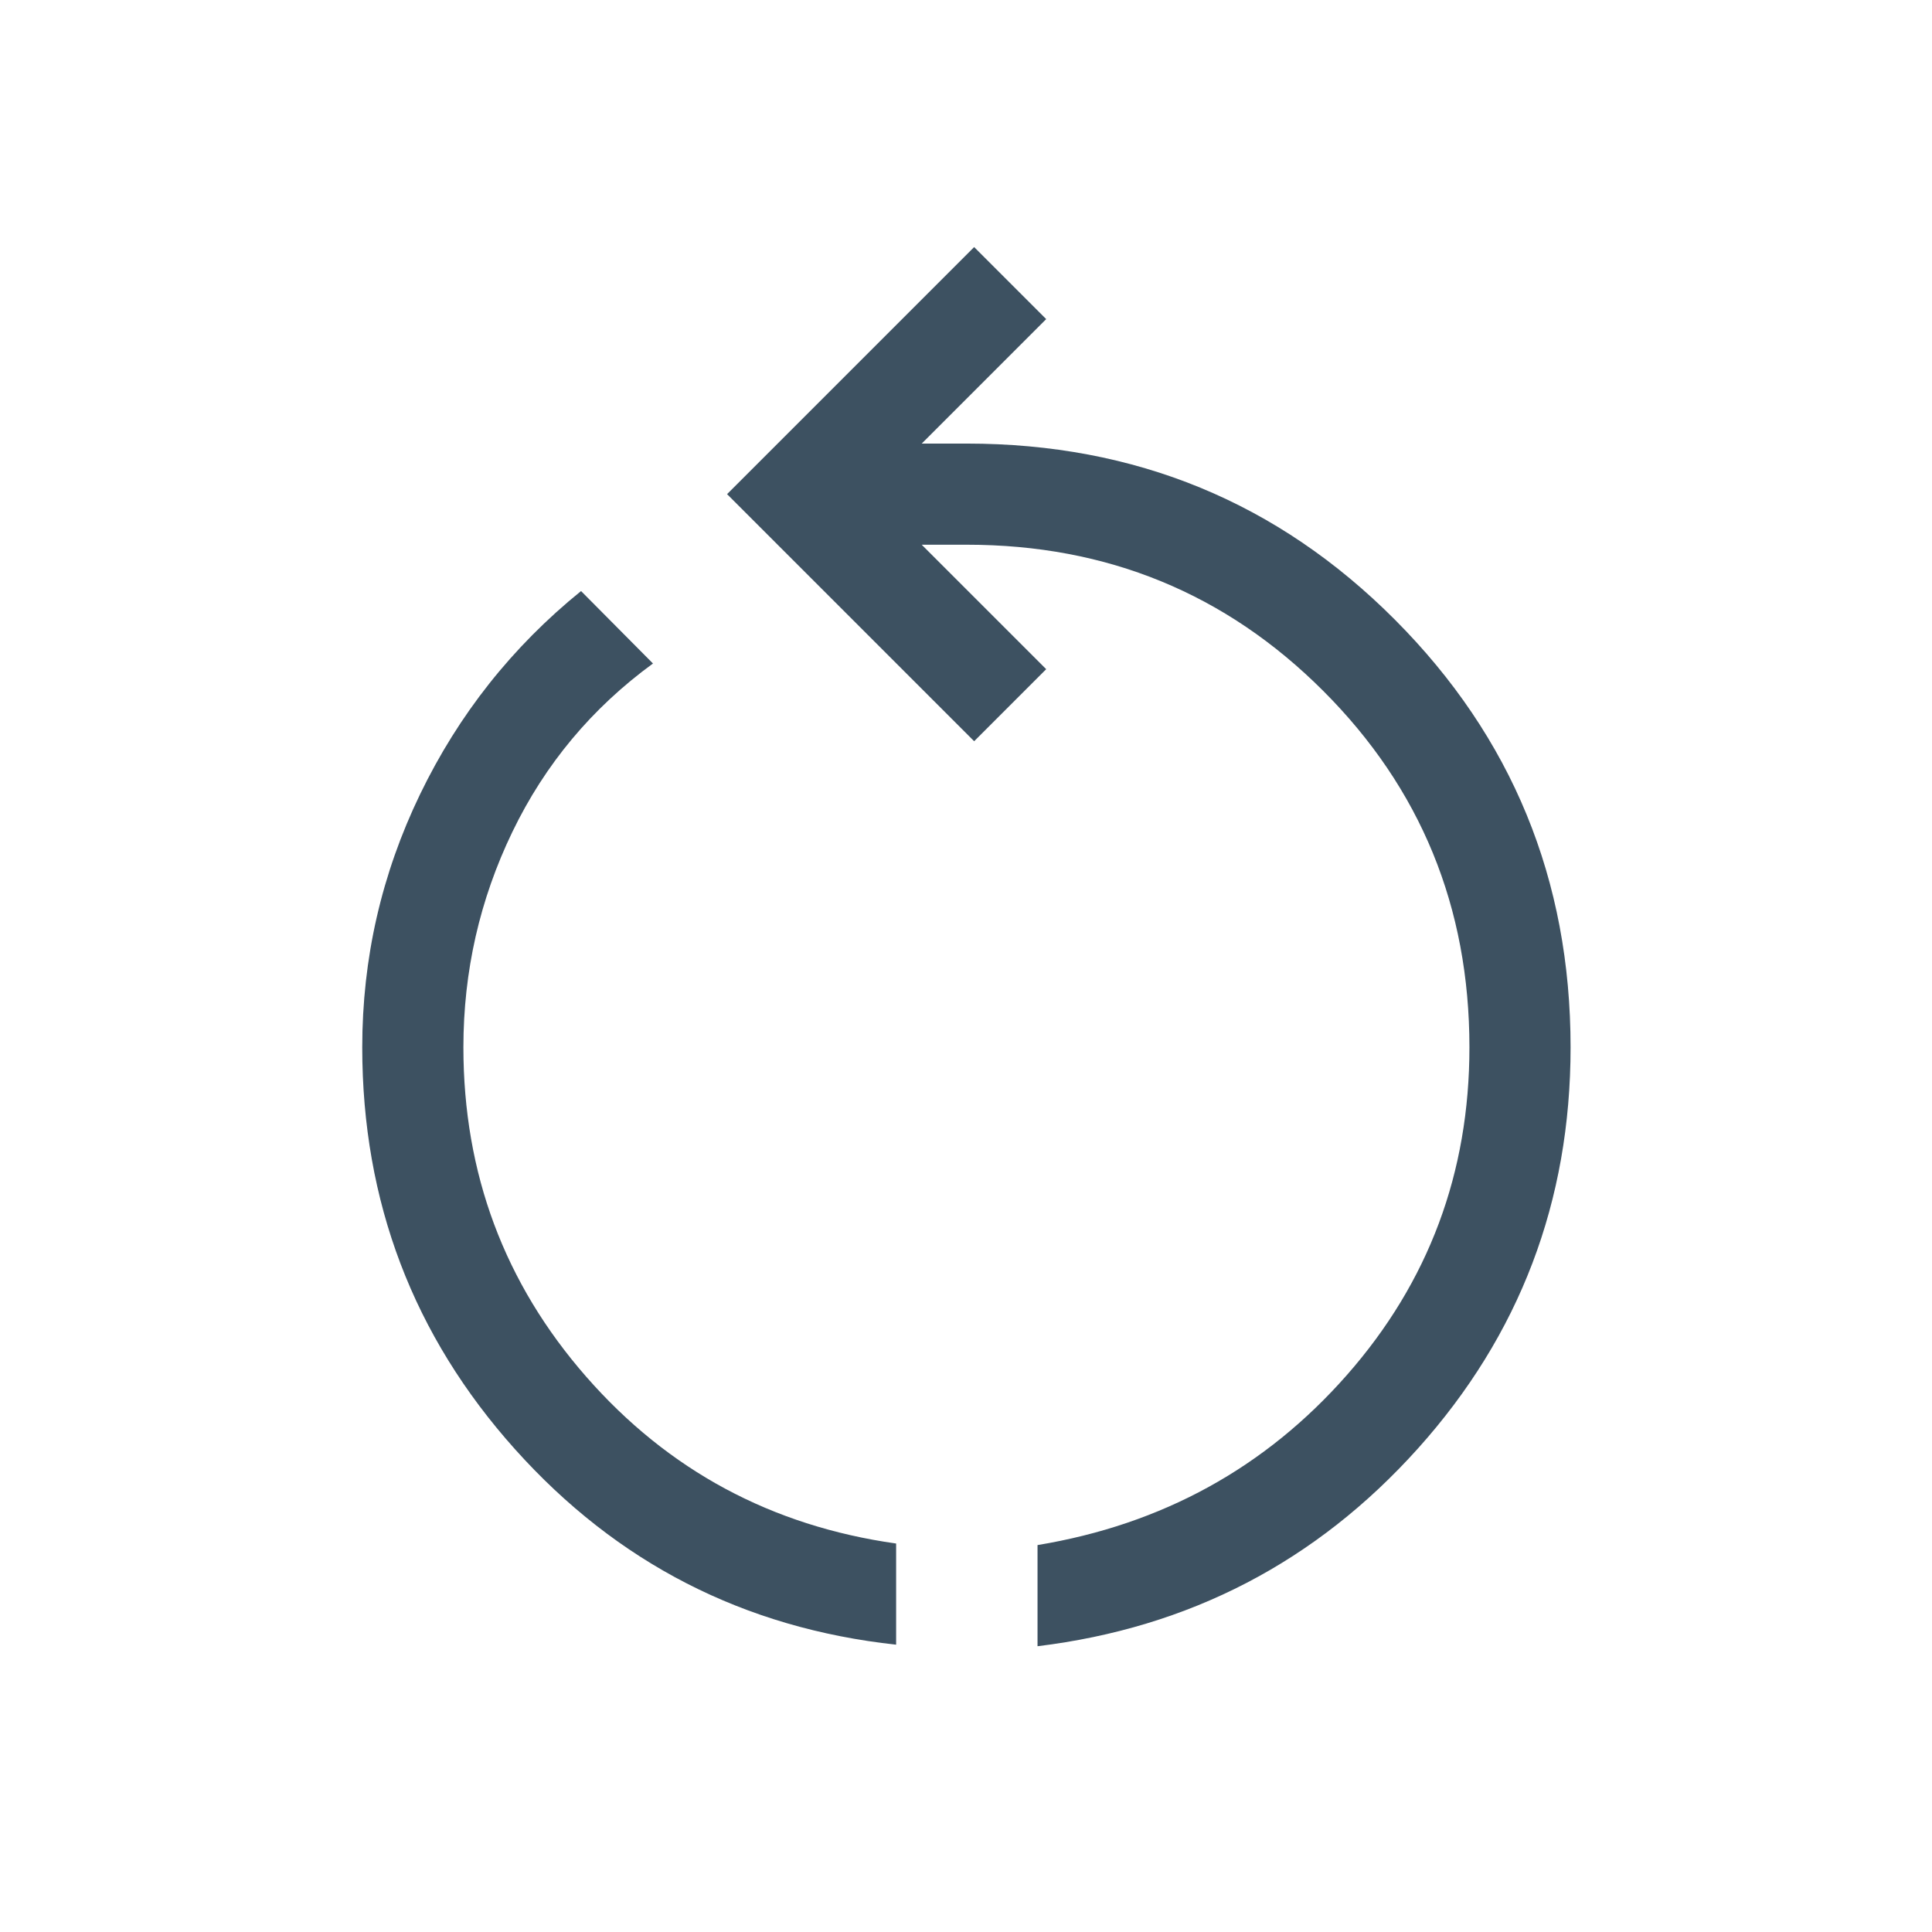 <svg xmlns="http://www.w3.org/2000/svg" height="40px" viewBox="0 -960 960 960" width="40px" fill="#3D5161"><path d="M445.28-142.77q-113.36-12.31-189.32-97.05T180-439.59q0-66.28 28.74-125.76 28.75-59.47 79.98-100.96l35.74 36q-45.51 33.21-69.86 83.66-24.34 50.44-24.34 107.06 0 93.95 61.06 163.71 61.06 69.75 153.96 82.85v50.26Zm70.26.77v-50.26q92.97-15.38 153.79-84.57 60.82-69.2 60.82-162.76 0-104.46-72.64-177.1t-177.1-72.64H458l61.85 61.84-35.8 35.8-122.77-122.77 122.77-122.77 35.8 35.79L458-739.59h22.41q125.54 0 212.77 87.57 87.23 87.56 87.23 212.43 0 114.82-75.82 199.31Q628.77-155.8 515.54-142Z"/></svg>